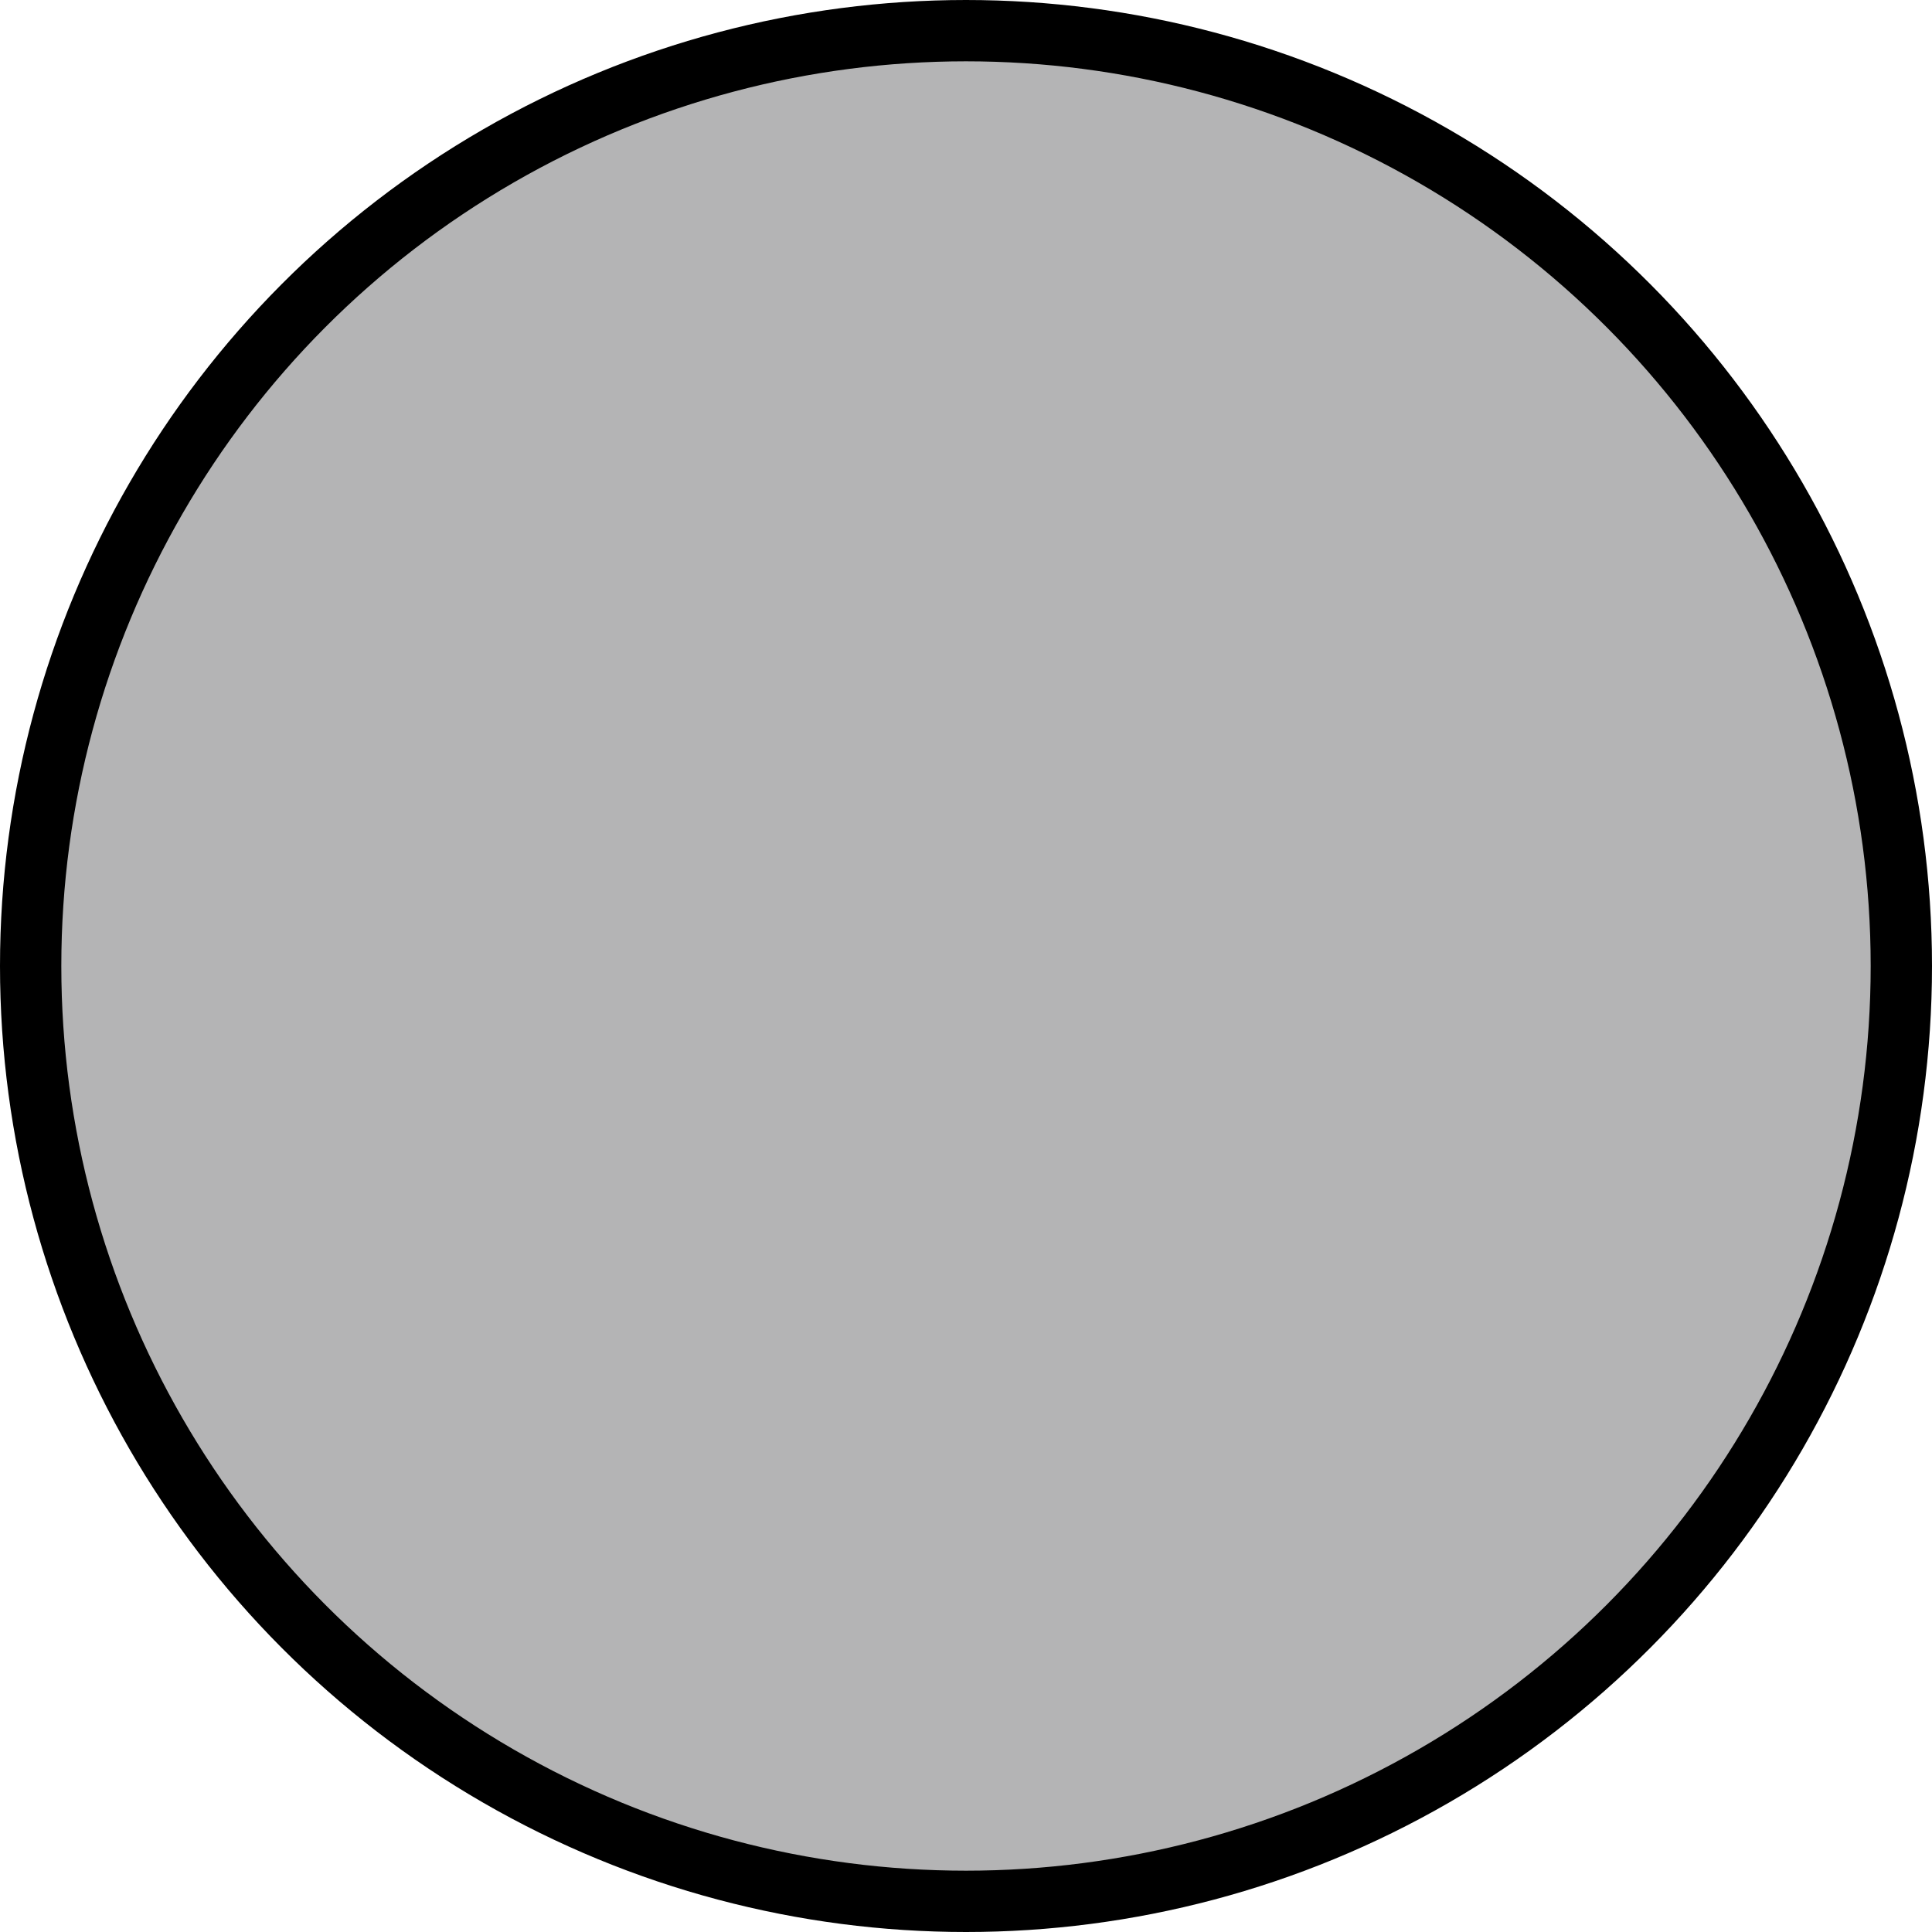 <svg width="61" height="61" version="1.1" viewBox="0 0 61 61" xmlns="http://www.w3.org/2000/svg" xmlns:cc="http://creativecommons.org/ns#" xmlns:dc="http://purl.org/dc/elements/1.1/" xmlns:rdf="http://www.w3.org/1999/02/22-rdf-syntax-ns#">
 <g transform="translate(-447.9 -266.58)" fill="#666667" fill-opacity=".486">
  <circle cx="478.4" cy="297.08" r="29.532" fill="#666667" fill-opacity=".486" stroke="#000" stroke-width="1.936"/>
 </g>
</svg>
